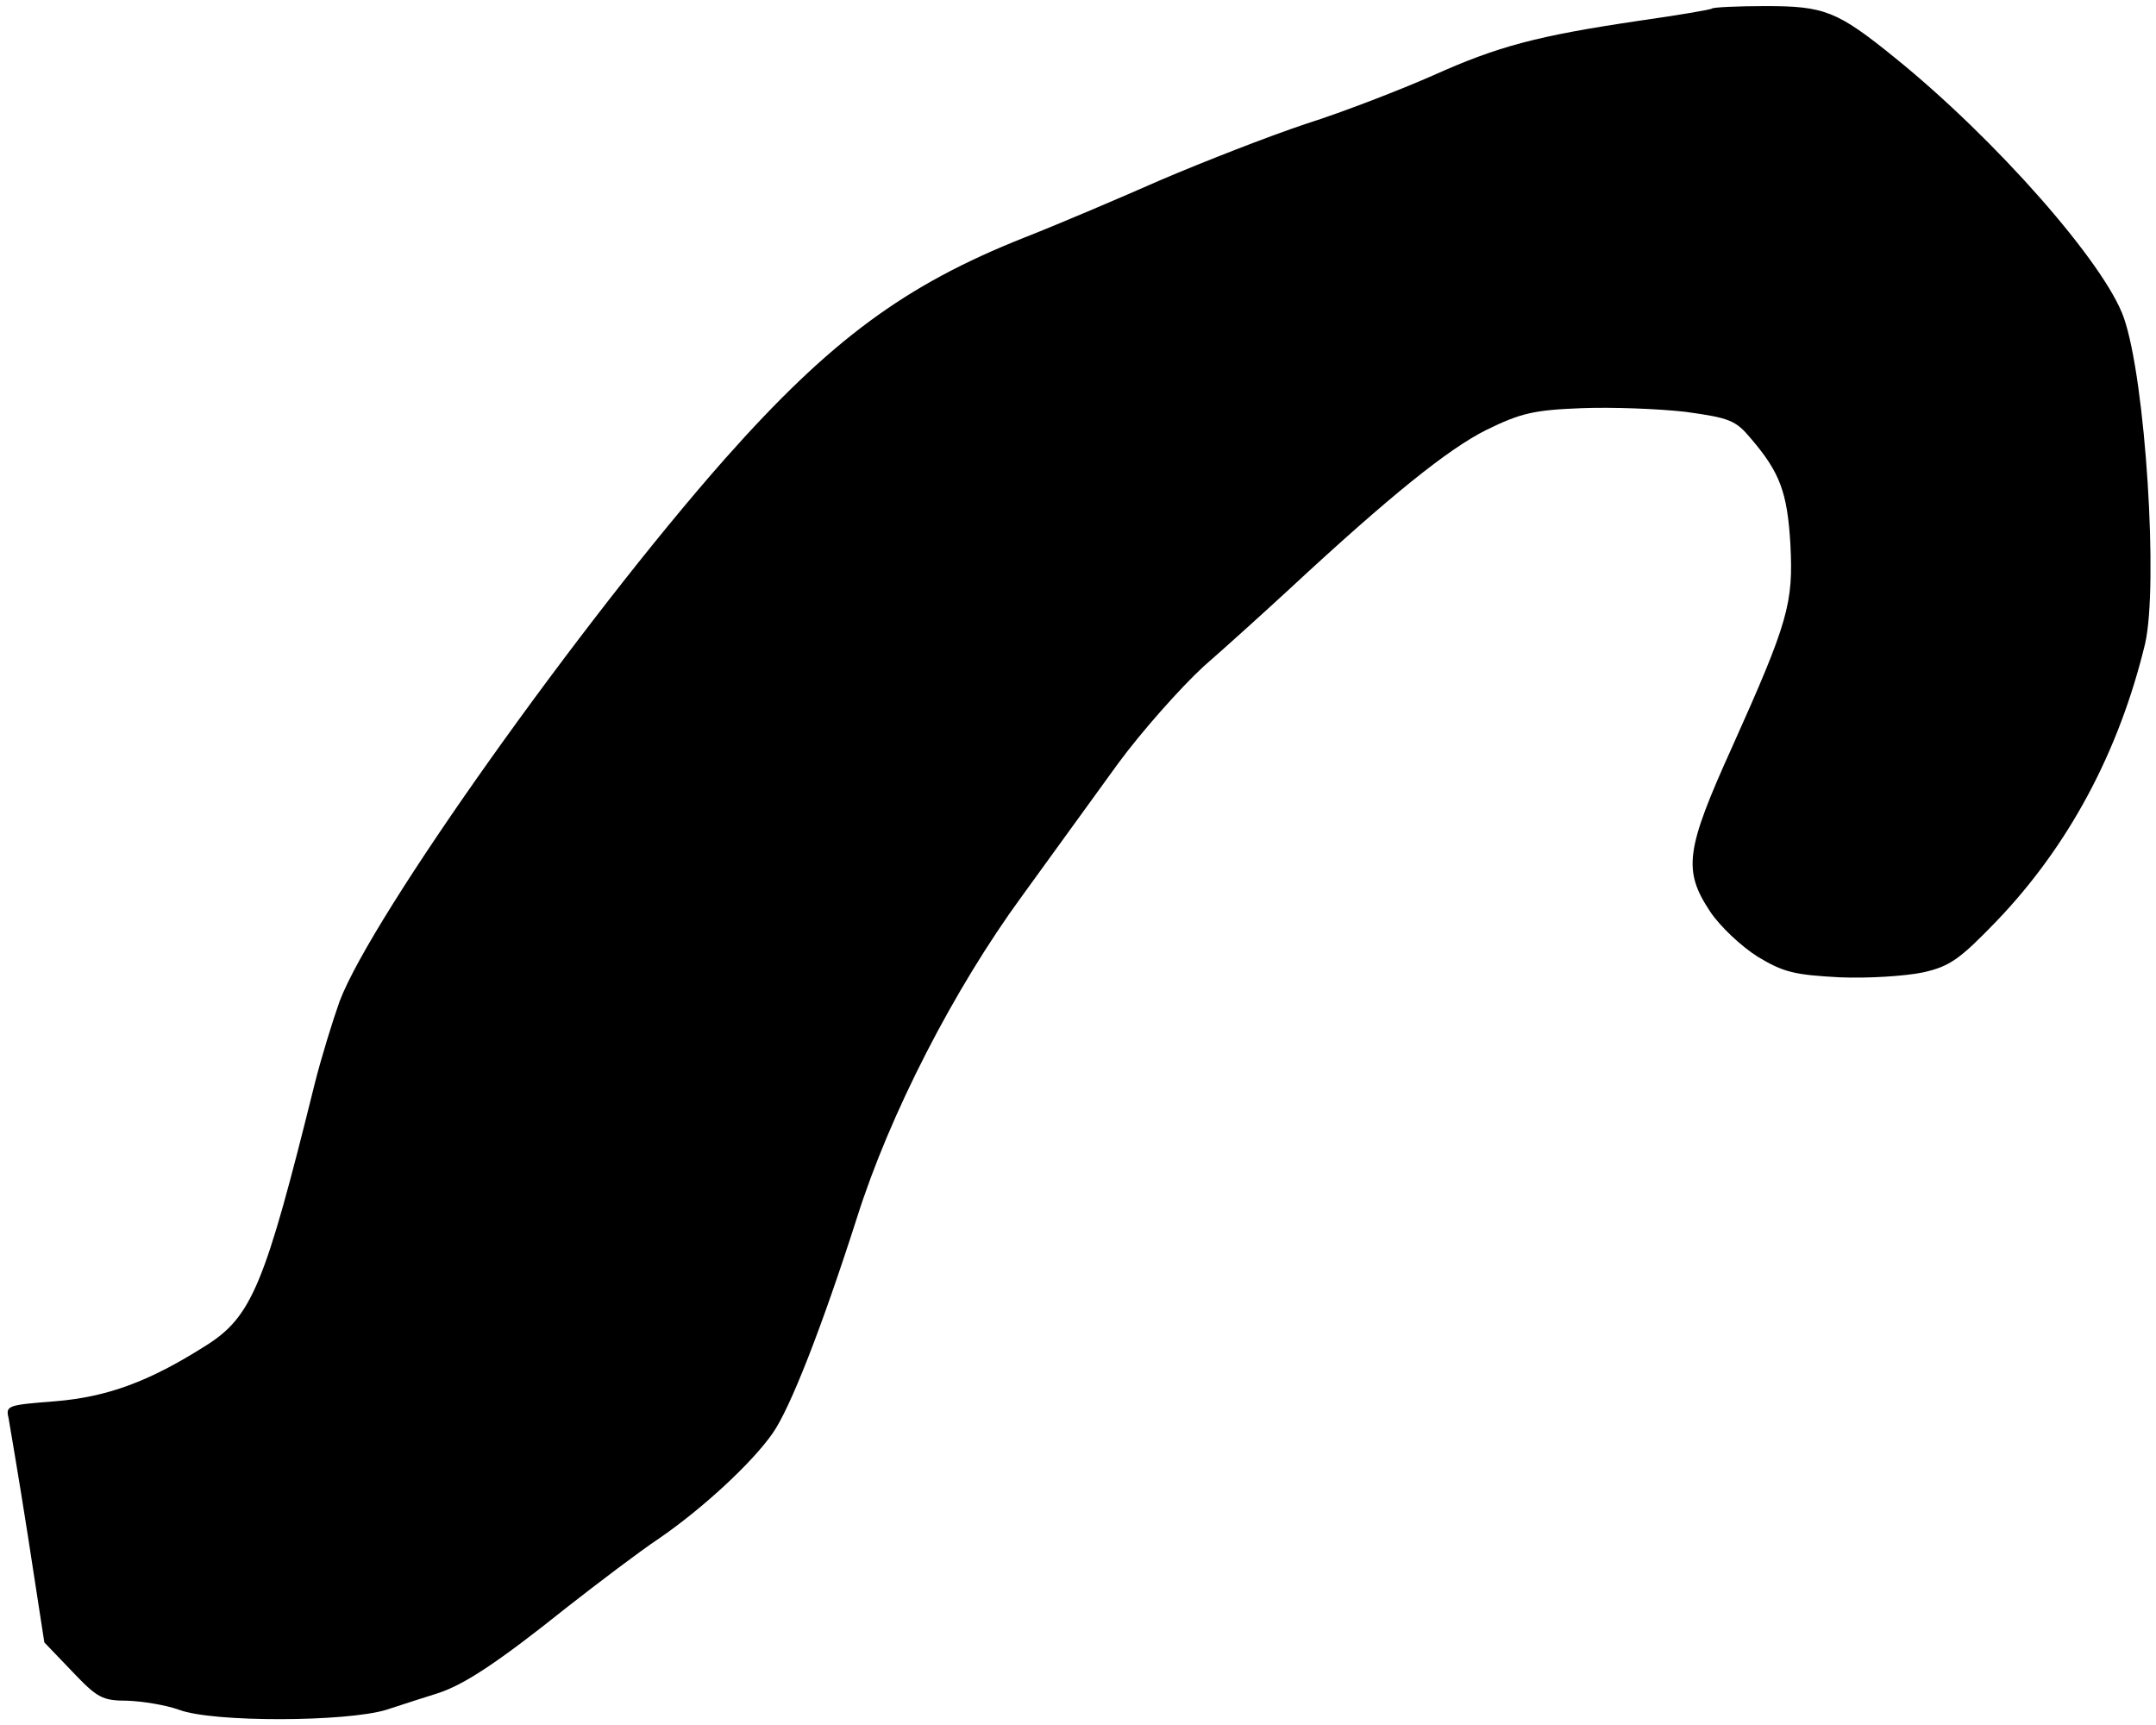 <?xml version="1.0" standalone="no"?>
<!DOCTYPE svg PUBLIC "-//W3C//DTD SVG 20010904//EN"
 "http://www.w3.org/TR/2001/REC-SVG-20010904/DTD/svg10.dtd">
<svg version="1.0" xmlns="http://www.w3.org/2000/svg"
 width="355pt" height="284pt" viewBox="0 0 355 284"
 preserveAspectRatio="xMidYMid meet">
<g transform="translate(0,284) scale(0.1,-0.1)"
fill="#000000" stroke="none">
<path d="M2819 2826 c-2 -2 -56 -11 -119 -20 -169 -25 -233 -42 -340 -90 -52
-23 -147 -60 -210 -80 -63 -21 -170 -63 -238 -92 -68 -30 -169 -73 -225 -95
-197 -78 -320 -169 -493 -364 -236 -267 -582 -753 -635 -894 -11 -31 -30 -92
-41 -136 -82 -331 -103 -383 -180 -431 -93 -59 -162 -84 -247 -91 -77 -6 -82
-7 -77 -27 2 -12 17 -99 32 -195 l27 -175 46 -48 c41 -43 49 -48 91 -48 25 -1
63 -7 85 -15 56 -21 275 -20 341 0 27 9 65 21 84 27 44 14 100 51 215 143 50
39 117 90 150 112 70 48 152 123 187 173 29 41 81 174 139 355 54 171 160 377
272 530 48 66 119 164 158 218 39 53 103 125 141 160 39 34 103 92 142 128
166 154 261 230 323 261 57 28 79 33 157 36 50 2 127 -1 171 -6 73 -10 83 -14
108 -44 48 -56 60 -89 65 -174 5 -97 -3 -127 -96 -334 -77 -170 -81 -203 -36
-271 16 -24 51 -57 78 -74 43 -26 61 -30 135 -34 47 -2 108 2 137 8 45 10 61
22 121 84 119 124 202 279 245 457 22 95 1 434 -35 537 -31 89 -210 293 -377
428 -95 77 -116 85 -213 85 -46 0 -86 -2 -88 -4z"/>
</g>
</svg>
